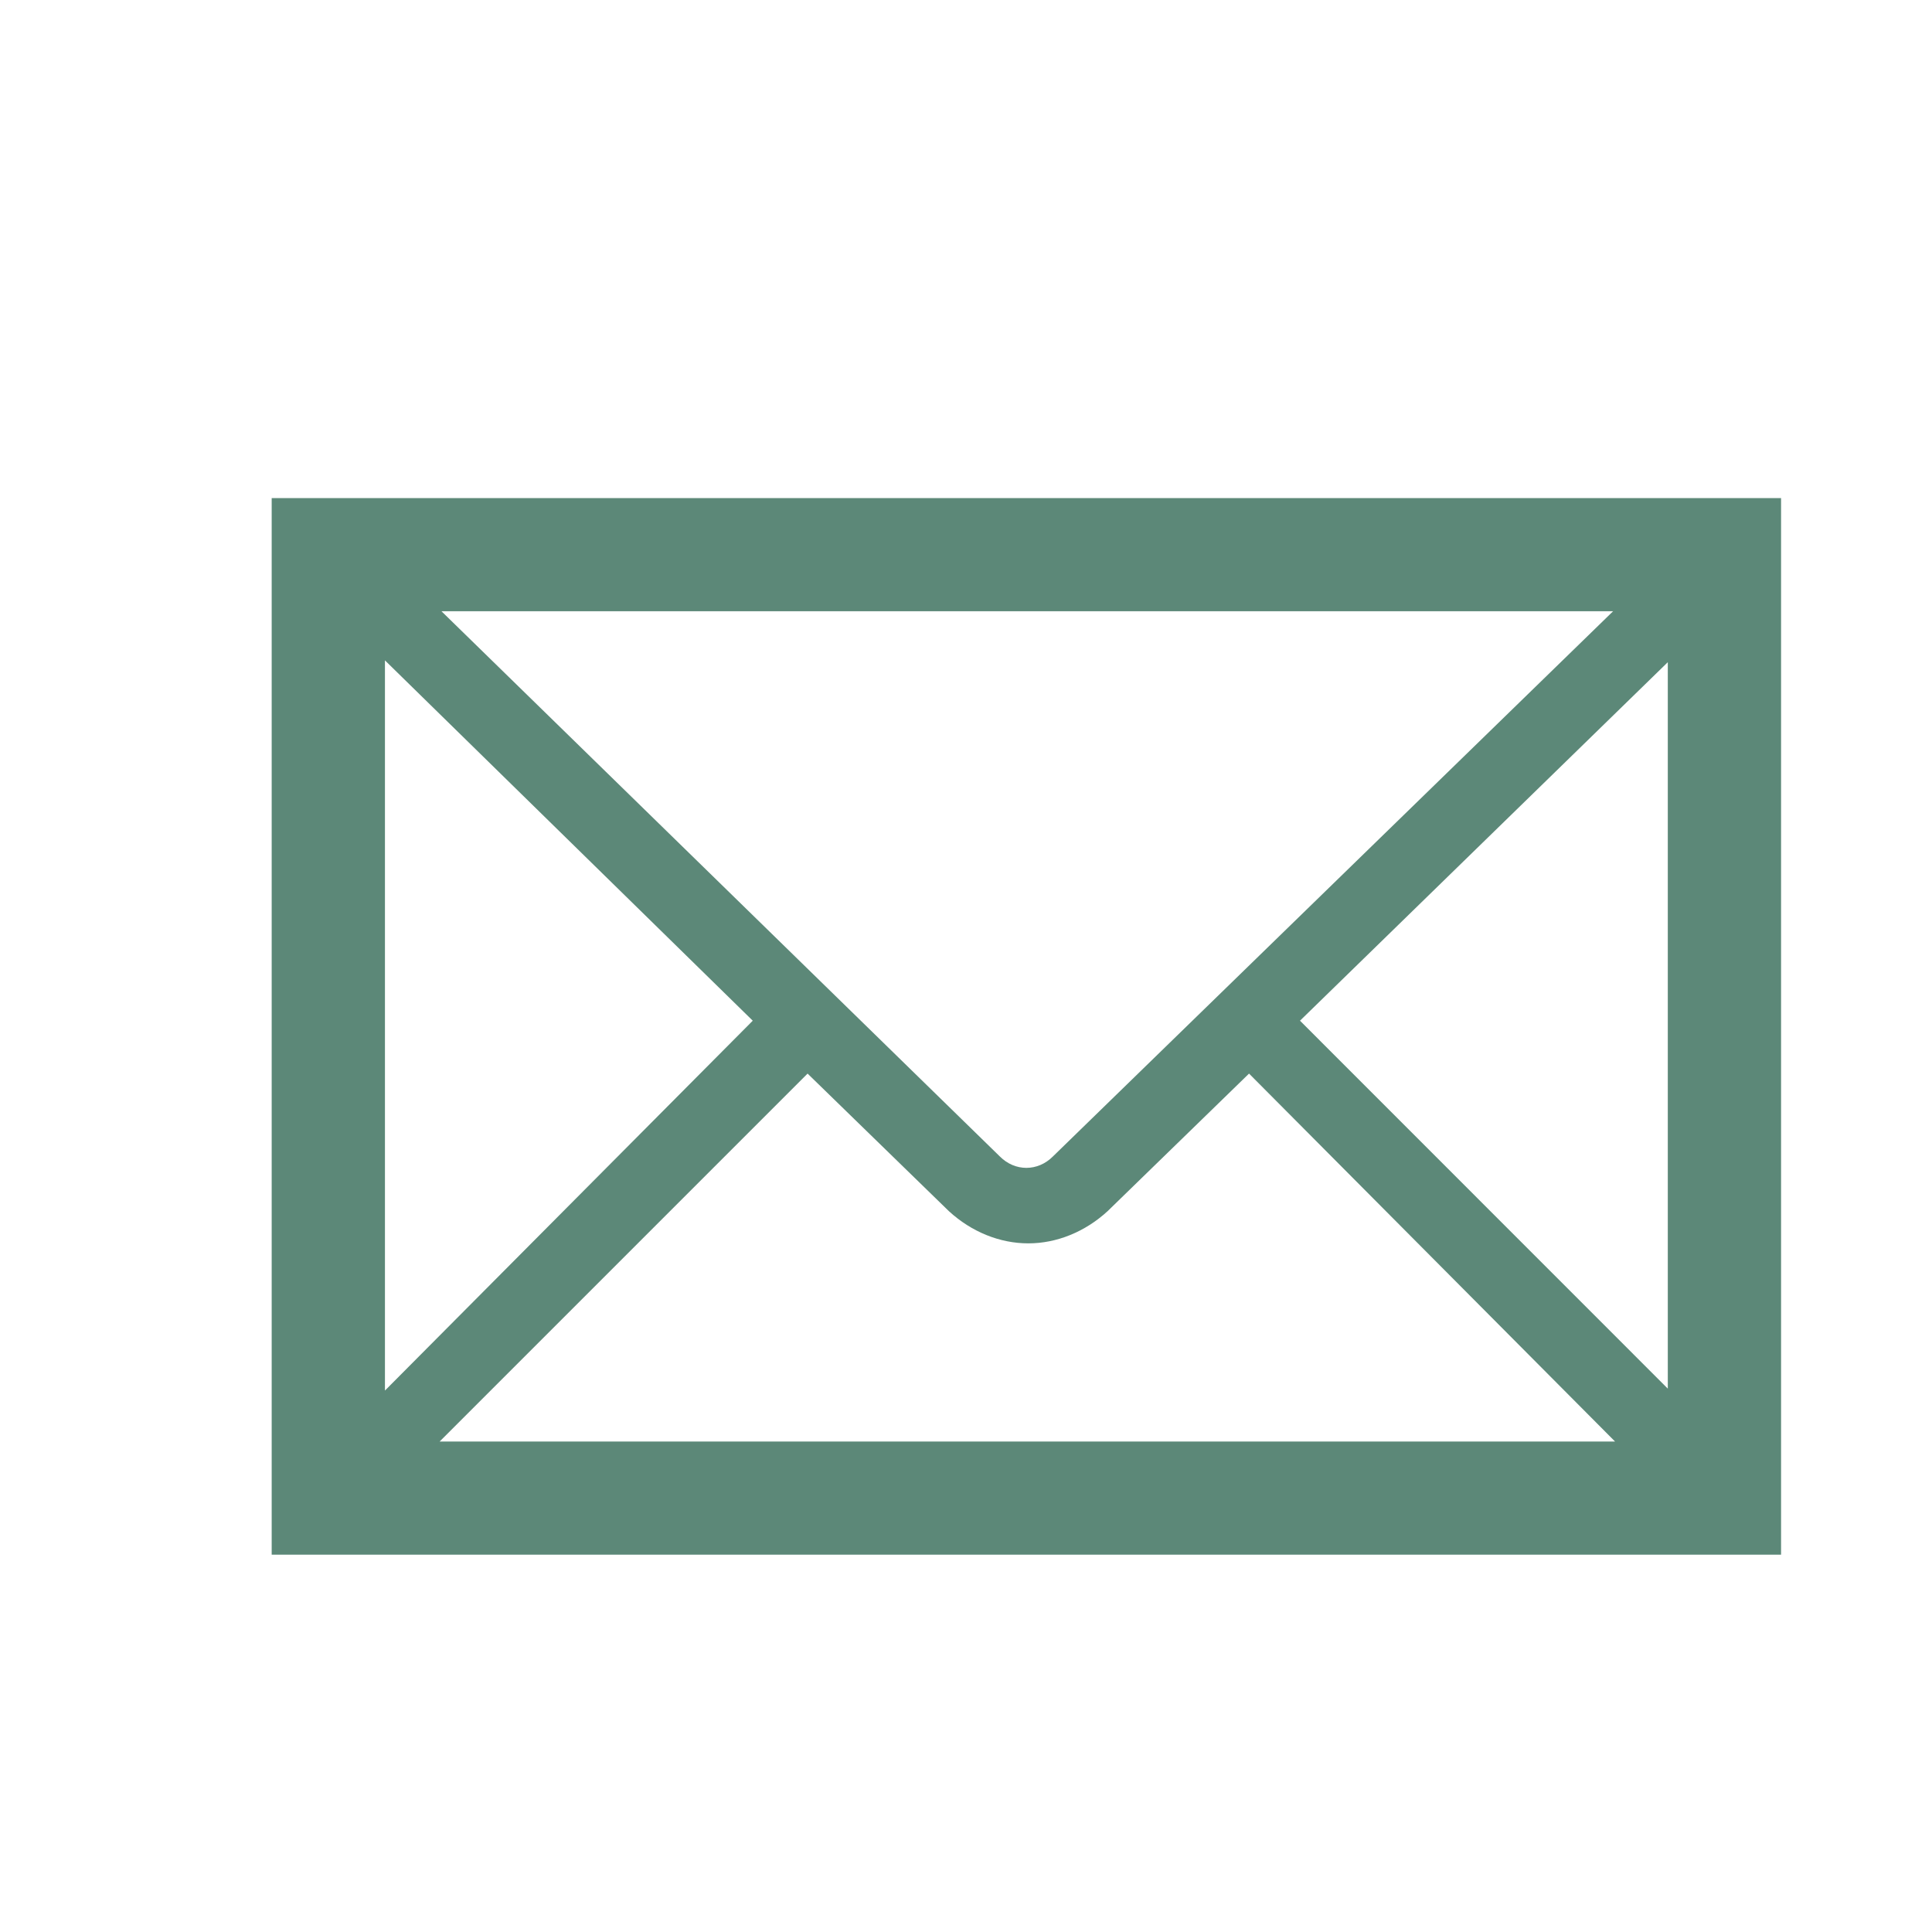 <svg width="16" height="16" xmlns="http://www.w3.org/2000/svg" xmlns:xlink="http://www.w3.org/1999/xlink" xml:space="preserve" overflow="hidden"><defs><clipPath id="clip0"><rect x="532" y="86" width="16" height="16"/></clipPath><clipPath id="clip1"><rect x="533" y="87" width="15" height="15"/></clipPath><clipPath id="clip2"><rect x="533" y="87" width="15" height="15"/></clipPath><clipPath id="clip3"><rect x="533" y="87" width="15" height="15"/></clipPath></defs><g clip-path="url(#clip0)" transform="translate(-532 -86)"><g clip-path="url(#clip1)"><g clip-path="url(#clip2)"><g clip-path="url(#clip3)"><path d="M534.25 90.125 534.25 98.875 546.75 98.875 546.75 90.125 534.25 90.125ZM540.719 95.578C540.594 95.703 540.406 95.703 540.281 95.578L535.656 91.062 545.359 91.062 540.719 95.578ZM538.234 94.453 535.188 97.516 535.188 91.469 538.234 94.453ZM538.688 94.891 539.859 96.031C540.047 96.203 540.281 96.297 540.516 96.297 540.75 96.297 540.984 96.203 541.172 96.031L542.344 94.891 545.375 97.938 535.641 97.938 538.688 94.891ZM542.766 94.453 545.812 91.484 545.812 97.5 542.766 94.453Z" fill="#5C8878" fill-rule="nonzero" fill-opacity="1"/></g></g></g></g></svg>